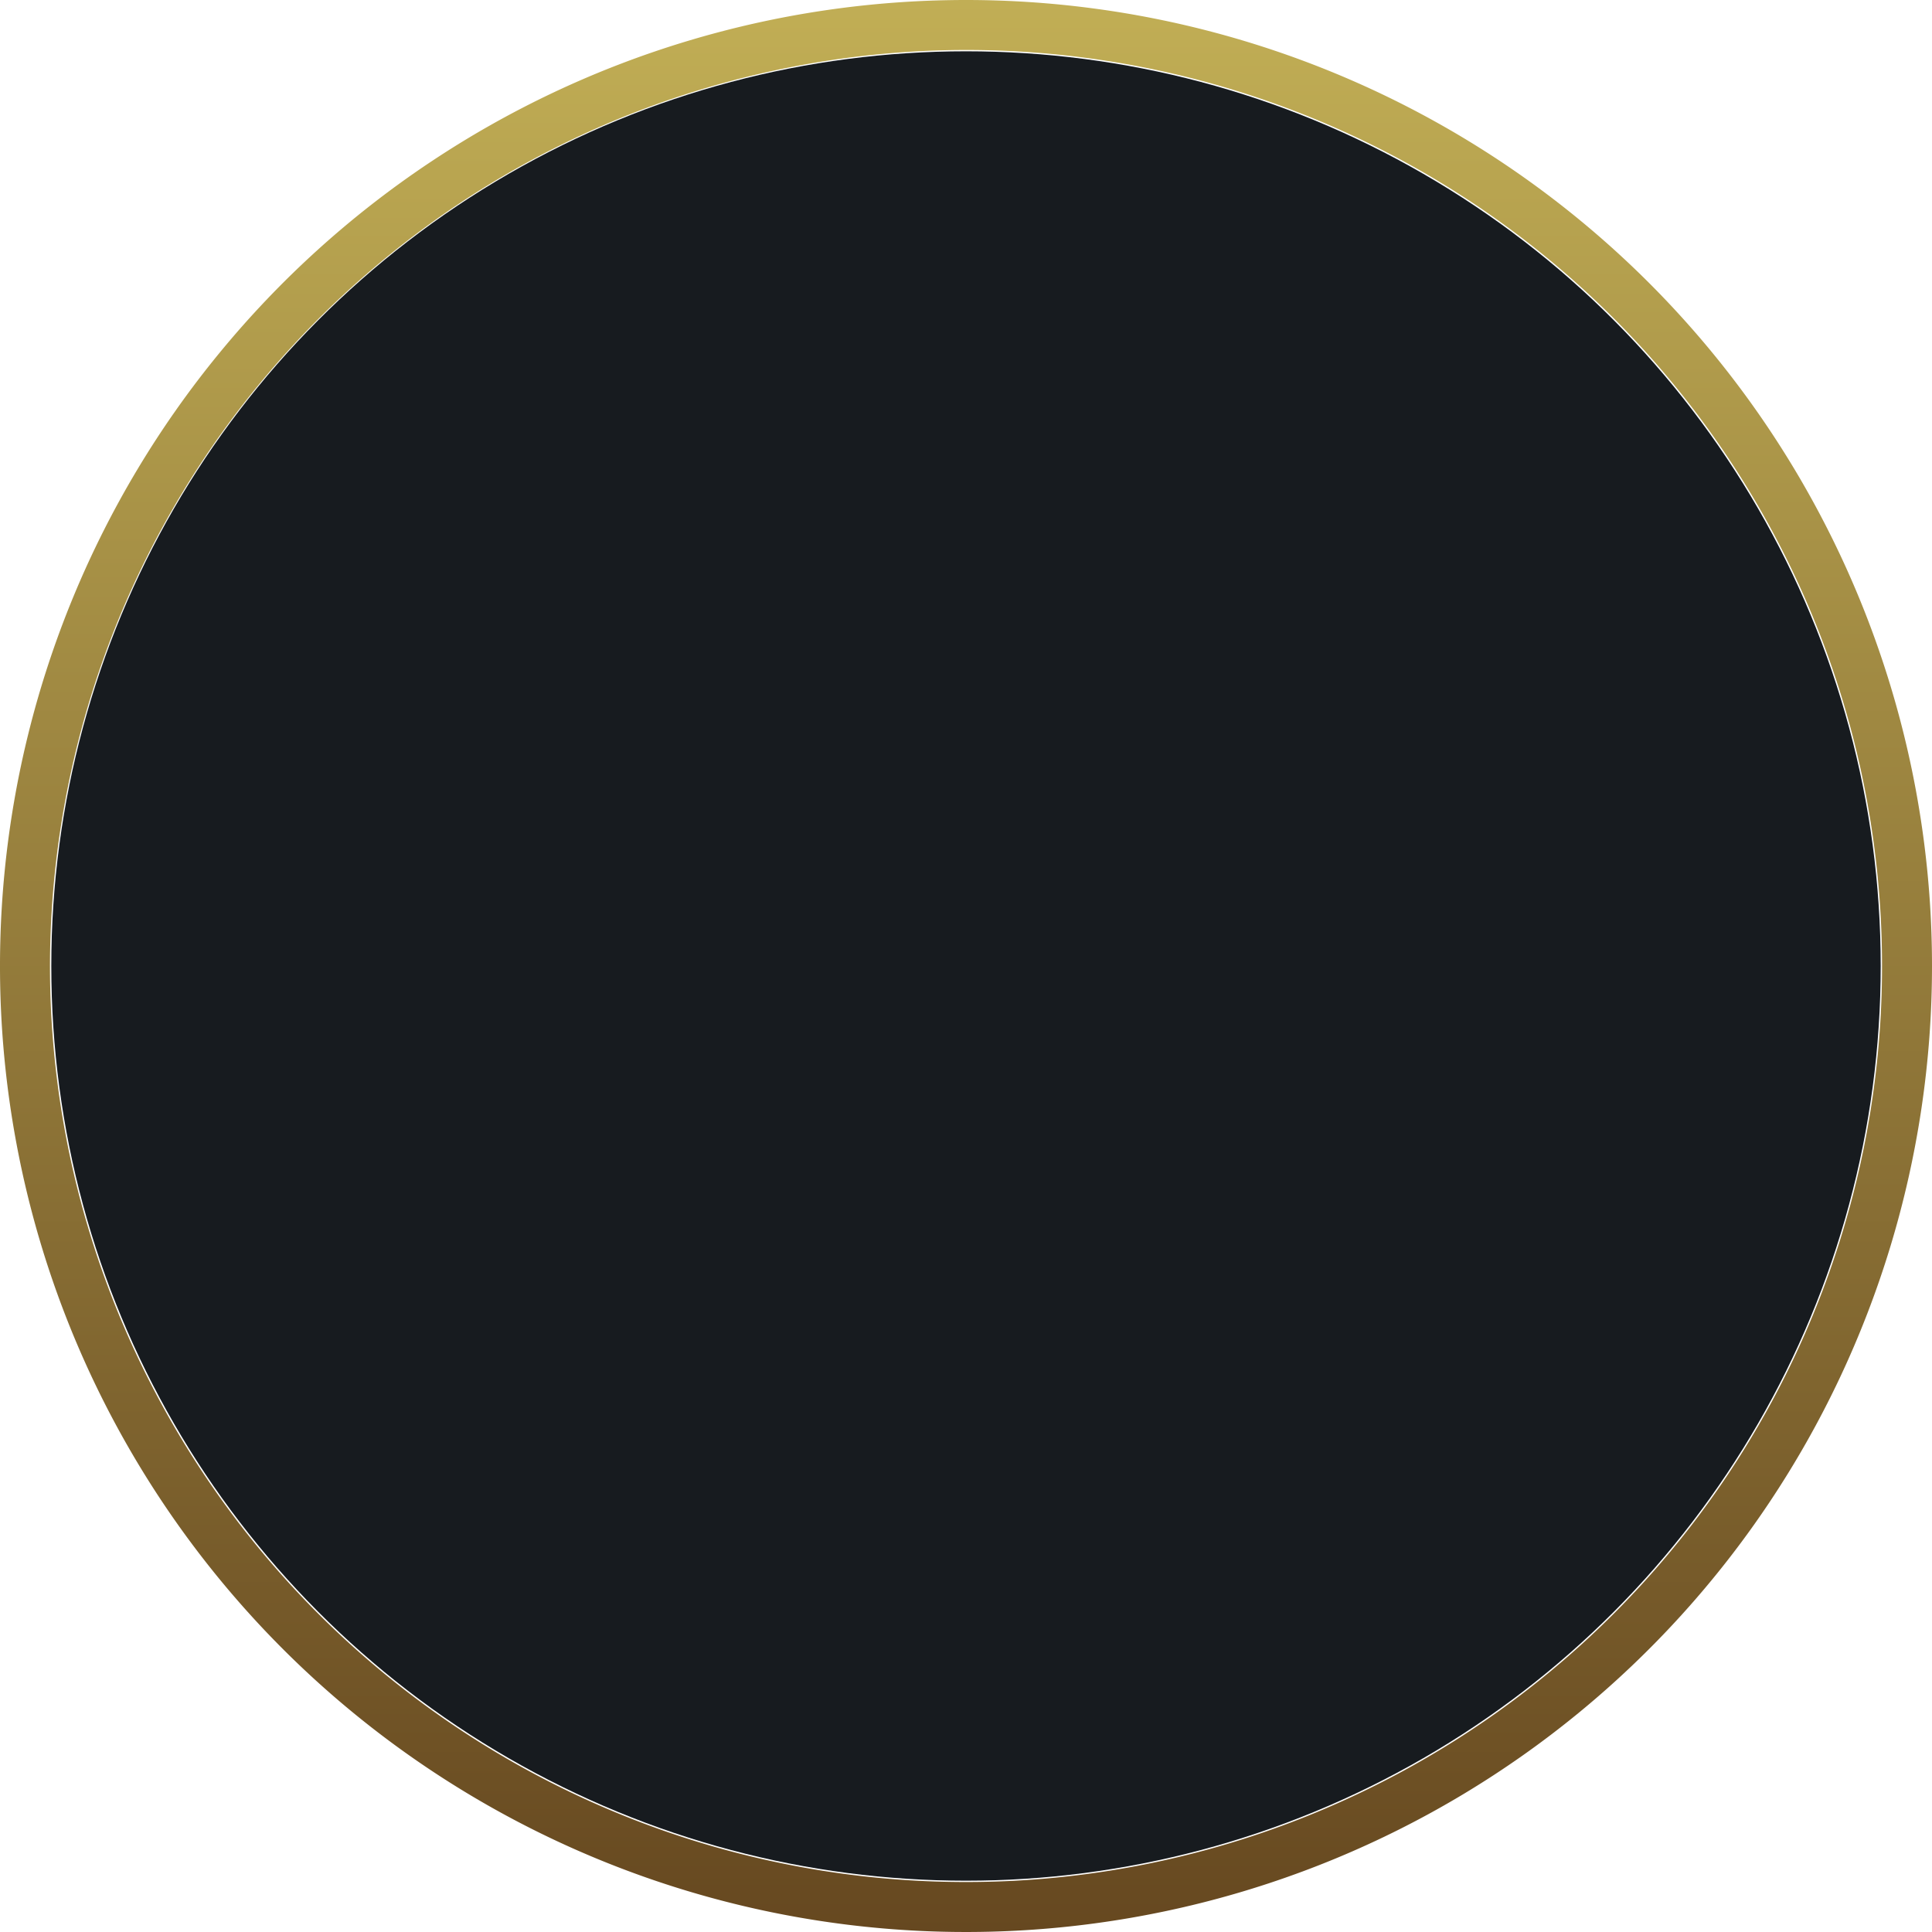 <svg xmlns="http://www.w3.org/2000/svg" xmlns:xlink="http://www.w3.org/1999/xlink" viewBox="0 0 58 58"><defs><clipPath id="a"><path d="M1101.68-2308.06a2.43,2.43,0,0,1,2.43-2.44,2.44,2.44,0,0,1,2.43,2.44,2.43,2.43,0,0,1-2.43,2.43,2.43,2.43,0,0,1-2.43-2.43" style="fill:none;clip-rule:evenodd"/></clipPath><clipPath id="b"><path d="M1101.68-2308.06h.55a1.88,1.88,0,0,1,1.88-1.88,1.88,1.88,0,0,1,1.88,1.88,1.88,1.88,0,0,1-1.88,1.88,1.88,1.88,0,0,1-1.88-1.88h-1.11a3,3,0,0,0,3,3,3,3,0,0,0,3-3,3,3,0,0,0-3-3,3,3,0,0,0-3,3Z" style="fill:none;clip-rule:evenodd"/></clipPath><clipPath id="c"><path d="M962.47-2328.67a51.1,51.1,0,0,1,51.1-51.1,51.1,51.1,0,0,1,51.1,51.1,51.1,51.1,0,0,1-51.1,51.1,51.1,51.1,0,0,1-51.1-51.1" style="fill:none;clip-rule:evenodd"/></clipPath><clipPath id="d"><path d="M1098.2-2322.19a1.05,1.05,0,0,1,1.48.06,1,1,0,0,1-.07,1.48,1.05,1.05,0,0,1-1.48-.06,1,1,0,0,1,.07-1.48" style="fill:none;clip-rule:evenodd"/></clipPath><clipPath id="e"><path d="M1097.81-2329.46a1.54,1.54,0,0,1,1.61-1.47,1.54,1.54,0,0,1,1.46,1.6,1.53,1.53,0,0,1-1.6,1.47,1.54,1.54,0,0,1-1.47-1.6" style="fill:none;clip-rule:evenodd"/></clipPath><clipPath id="f"><path d="M923.29-2277.27s.4-5.16,1-9.13,1.29-8.92,5.45-11.1c3.33-1.75,13.79-7.05,13.79-7.05h25.21s9.15,4.29,13.51,6.47a11.62,11.62,0,0,1,6.71,8.36c.6,3,1.19,12.45,1.19,12.45" style="fill:none;clip-rule:evenodd"/></clipPath><clipPath id="g"><rect x="922.74" y="-2305.1" width="67.96" height="27.87" style="fill:none"/></clipPath><clipPath id="h"><polygon points="953.24 -2297.09 956.13 -2302.63 959.03 -2297.09 957.68 -2292.74 961.05 -2277.27 952.87 -2277.27 954.76 -2292.74 953.24 -2297.09" style="fill:none;clip-rule:evenodd"/></clipPath><clipPath id="i"><path d="M948.17-2315.88v6.56a4.75,4.75,0,0,0,1.55,2.38c1.19.89,6.42,4.31,6.42,4.31l5.9-3.73a2.71,2.71,0,0,0,1.49-2.09v-7.45" style="fill:none;clip-rule:evenodd"/></clipPath><clipPath id="j"><path d="M937.81-2343.43c.19,3,.6,14,3.43,19.49s7.88,9.23,10.26,10.12a11.48,11.48,0,0,0,8.63,0c3-1.34,7.59-5.65,8.93-9.22a40.13,40.13,0,0,0,2.23-11.46,71.37,71.37,0,0,0,0-9.82c-.29-4-4.89-13.1-4.89-13.1-7.35,2.58-14-3.86-22,1.19a13.45,13.45,0,0,0-6.55,12.8" style="fill:none;clip-rule:evenodd"/></clipPath><clipPath id="k"><path d="M938.14-2338.83a4,4,0,0,0-5.09,3,6.48,6.48,0,0,0,2.38,7.59,10.08,10.08,0,0,0,4.61,1.11,110.7,110.7,0,0,1-1.9-11.69" style="fill:none;clip-rule:evenodd"/></clipPath><clipPath id="l"><path d="M971.58-2338.83a4.15,4.15,0,0,1,5.52,2.31c2,4-.67,6.93-1.82,8-1.68,1.57-4.88,1.57-4.88,1.57a60.24,60.24,0,0,0,1.18-11.88" style="fill:none;clip-rule:evenodd"/></clipPath><clipPath id="m"><path d="M969.33-2358.22a11.2,11.2,0,0,0-3.54-5.44,16.77,16.77,0,0,0-15.29-1.79c-6.91,2.69-8.67,7-11.86,7.23-4.39.29-6,3.48-4.35,7,2.6,5.69.69,8.4,2.06,11.9a5.64,5.64,0,0,0,1.94,2.49l-.36-4.74s5.67-5.5,7.3-10.78c0,0,6.25,3.71,13,3.1a35.79,35.79,0,0,0,7.37-1.49s2.42,6.4,5.75,8l.19,3.93,0,2.49c1.46-1.19,3-6.84,3.16-8.65a42.4,42.4,0,0,0,.09-7.86c-.37-2.88-1.41-4.88-5.47-5.37" style="fill:none;clip-rule:evenodd"/></clipPath><clipPath id="n"><path d="M948.17-2312.94s-3.6-.55-3.75,1.53-.89,7-.89,7,3,8.18,7.73,11.16l4.88-9.38s-6.6-4.3-7-4.9-.94-.57-.94-2.83Z" style="fill:none;clip-rule:evenodd"/></clipPath><clipPath id="o"><path d="M963.53-2312.94s3.3-.7,3.81,1.24,1.4,7.29,1.4,7.29-3,8.18-7.73,11.16l-4.88-9.38s6.6-4.3,7-4.9.37-.57.37-2.83Z" style="fill:none;clip-rule:evenodd"/></clipPath><clipPath id="p"><path d="M977.59-2336.77a4.7,4.7,0,0,0-4.3-2.95,5,5,0,0,0-1.28.17v-.35c0-1.33,0-2.75-.17-4.46-.17-2.17-1.41-5.43-2.6-8.23s-2.35-5.07-2.35-5.08l-.22-.43-.45.16a11.13,11.13,0,0,1-3.73.61c-3.58,0-7.23-1.44-11.21-1.45a13.11,13.11,0,0,0-7.22,2.09,13.85,13.85,0,0,0-6.83,12.2c0,.4,0,.76,0,1.1,0,.79.12,2.18.25,3.88-.17,0-.35,0-.55,0a4.47,4.47,0,0,0-2.38.66,5.09,5.09,0,0,0-2.06,2.87,8.37,8.37,0,0,0-.41,2.51,7,7,0,0,0,3,5.71,9.68,9.68,0,0,0,4.48,1.18,19.75,19.75,0,0,0,1.14,2.92,25.26,25.26,0,0,0,6.88,8.17v2h-.45a5.24,5.24,0,0,0-2,.33,2.06,2.06,0,0,0-1.34,1.78c-.07,1-.29,2.76-.49,4.25s-.4,2.7-.4,2.71l0,.13,0,.14a36,36,0,0,0,2.11,4.54c1.36,2.45,3.32,5.31,5.84,6.9l.51.31,4.66-9,4.66,9,.51-.31c2.53-1.59,4.49-4.45,5.85-6.9a36,36,0,0,0,2.11-4.54l0-.14,0-.14s-.88-5.26-1.42-7.34a2.22,2.22,0,0,0-1.32-1.48,4.71,4.71,0,0,0-1.73-.3c-.28,0-.52,0-.74,0v-2.24c.52-.43,1-.89,1.52-1.38a17.33,17.33,0,0,0,4-5.65,31.9,31.9,0,0,0,1.07-3.55,8.49,8.49,0,0,0,5-1.71,7.9,7.9,0,0,0,2.7-5.56A6.84,6.84,0,0,0,977.59-2336.77Zm-41.85,8.06a5.86,5.86,0,0,1-2.52-4.79,6.88,6.88,0,0,1,.36-2.17,4,4,0,0,1,1.58-2.27,3.29,3.29,0,0,1,1.8-.49,3.45,3.45,0,0,1,.63.06c.1,1.18.23,2.47.4,3.81a51,51,0,0,0,1.29,6.82A8.1,8.1,0,0,1,935.74-2328.71Zm15.33,34.61a18.91,18.91,0,0,1-5-6.12,33.54,33.54,0,0,1-1.51-3.09c-.25-.57-.41-1-.48-1.16.1-.7.73-4.94.87-6.9a1,1,0,0,1,.67-.84,4.31,4.31,0,0,1,1.53-.25c.18,0,.31,0,.45,0v3.24s0,.13.1.32a2.89,2.89,0,0,0,.26.8,5,5,0,0,0,.67.86.57.57,0,0,0,.11.11,4.43,4.43,0,0,0,.62.6c.73.54,2.84,1.95,4.45,3l1.58,1Zm3.69-10.1-1.67-1.11c-.85-.57-1.71-1.17-2.38-1.65-.34-.24-.62-.45-.83-.62l-.09-.07a4.41,4.41,0,0,1-.8-1.06c-.09-.19-.15-.35-.2-.48a8.31,8.31,0,0,1-.07-1.18v-4.36a13.76,13.76,0,0,0,2.59,1.43,13.58,13.58,0,0,0,4.72.88,10.39,10.39,0,0,0,4.33-.9,13.77,13.77,0,0,0,2.62-1.61v5.73a6.94,6.94,0,0,1,0,.91.25.25,0,0,0,0,.07,1.13,1.13,0,0,1-.21.37,14.34,14.34,0,0,1-1.35,1c-1,.73-2.41,1.66-3.53,2.41l-1.7,1.12Zm10.06-8.31a3.58,3.58,0,0,1,1.3.21,1.07,1.07,0,0,1,.68.74c.26,1,.61,2.79.89,4.36.24,1.32.43,2.41.48,2.73s-.23.6-.48,1.16c-1,2.29-3.36,7-6.49,9.23l-4.34-8.35,5.47-3.46a4.08,4.08,0,0,0,.84-.61,2.7,2.7,0,0,0,.91-1.95v-4A5.27,5.27,0,0,1,964.82-2312.51Zm3.72-10.73a16.24,16.24,0,0,1-3.72,5.25,18.81,18.81,0,0,1-4.91,3.67,9.74,9.74,0,0,1-3.88.8,12.6,12.6,0,0,1-4.34-.82c-2.2-.81-7.23-4.49-10-9.85a16.43,16.43,0,0,1-1-2.59l-.11-.49s-.33-1.42-.72-3.58-.88-5.08-1.17-8l0-.37h0c-.14-1.83-.21-3.35-.27-4.21l-.55,0,.55,0q0-.47,0-1a12.75,12.75,0,0,1,6.32-11.27,12,12,0,0,1,6.63-1.92c3.7,0,7.34,1.44,11.21,1.45a12.69,12.69,0,0,0,3.61-.54c.13.25.31.62.52,1.07.65,1.36,1.63,3.51,2.48,5.67a23.7,23.7,0,0,1,1.64,5.75c.12,1.68.17,3.07.17,4.38,0,1.78-.08,3.39-.17,5.37A39,39,0,0,1,968.54-2323.24Zm6.37-5.68a5.92,5.92,0,0,1-2.81,1.24c-.39.07-.73.11-1,.14a60.44,60.44,0,0,0,1.06-10.66v-.24a3.63,3.63,0,0,1,1.15-.18c1,0,2.3.36,3.31,2.35a5.76,5.76,0,0,1,.65,2.6A6.83,6.83,0,0,1,974.91-2328.92Z" style="fill:none;clip-rule:evenodd"/></clipPath><clipPath id="q"><polygon points="957.68 -2292.83 956.22 -2292.83 954.76 -2292.83 956.22 -2292.83 957.68 -2292.83" style="fill:none;clip-rule:evenodd"/></clipPath><clipPath id="r"><polygon points="957.68 -2292.83 957.68 -2293.39 956.22 -2293.39 954.76 -2293.39 954.76 -2292.28 956.22 -2292.28 957.68 -2292.28 957.68 -2293.39 957.68 -2292.83 957.68 -2293.39 956.22 -2293.39 954.76 -2293.39 954.76 -2292.28 956.22 -2292.28 957.68 -2292.28 957.68 -2293.39 957.68 -2292.83" style="fill:none;clip-rule:evenodd"/></clipPath><clipPath id="s"><path d="M934-2335a2.18,2.18,0,0,1,1.53-2c1.4-.54,3.18,1.3,3.26,1.38l-.43.41c-.44-.45-1.76-1.57-2.61-1.24a1.61,1.61,0,0,0-1.15,1.46Z" style="fill:none;clip-rule:evenodd"/></clipPath><clipPath id="t"><path d="M976.21-2335a2.17,2.17,0,0,0-1.56-2c-1.43-.54-3.24,1.31-3.32,1.38l.44.42c.45-.46,1.79-1.58,2.66-1.24a1.6,1.6,0,0,1,1.17,1.45Z" style="fill:none;clip-rule:evenodd"/></clipPath><clipPath id="u"><rect x="922.63" y="-2379.77" width="184.46" height="102.54" style="fill:none"/></clipPath><clipPath id="v"><path d="M980.68-2211.06a2.43,2.43,0,0,1,2.43-2.44,2.44,2.44,0,0,1,2.43,2.44,2.43,2.43,0,0,1-2.43,2.43,2.43,2.43,0,0,1-2.43-2.43" style="fill:none;clip-rule:evenodd"/></clipPath><clipPath id="w"><path d="M980.68-2211.06h.55a1.88,1.88,0,0,1,1.88-1.88,1.88,1.88,0,0,1,1.88,1.88,1.88,1.88,0,0,1-1.88,1.88,1.88,1.88,0,0,1-1.88-1.88h-1.11a3,3,0,0,0,3,3,3,3,0,0,0,3-3,3,3,0,0,0-3-3,3,3,0,0,0-3,3Z" style="fill:none;clip-rule:evenodd"/></clipPath><clipPath id="x"><path d="M841.47-2231.67a51.1,51.1,0,0,1,51.1-51.1,51.1,51.1,0,0,1,51.1,51.1,51.1,51.1,0,0,1-51.1,51.1,51.1,51.1,0,0,1-51.1-51.1" style="fill:none;clip-rule:evenodd"/></clipPath><clipPath id="y"><path d="M977.2-2225.19a1.05,1.05,0,0,1,1.48.06,1,1,0,0,1-.07,1.48,1.05,1.05,0,0,1-1.48-.06,1,1,0,0,1,.07-1.48" style="fill:none;clip-rule:evenodd"/></clipPath><clipPath id="z"><path d="M976.81-2232.46a1.54,1.54,0,0,1,1.61-1.47,1.54,1.54,0,0,1,1.46,1.6,1.53,1.53,0,0,1-1.6,1.47,1.54,1.54,0,0,1-1.47-1.6" style="fill:none;clip-rule:evenodd"/></clipPath><clipPath id="aa"><path d="M802.29-2180.27s.4-5.16,1-9.13,1.29-8.92,5.45-11.1c3.33-1.75,13.79-7.05,13.79-7.05h25.21s9.15,4.29,13.51,6.47a11.62,11.62,0,0,1,6.71,8.36c.6,3,1.19,12.45,1.19,12.45" style="fill:none;clip-rule:evenodd"/></clipPath><clipPath id="ab"><rect x="801.74" y="-2208.1" width="67.96" height="27.87" style="fill:none"/></clipPath><clipPath id="ac"><polygon points="832.24 -2200.09 835.13 -2205.63 838.03 -2200.09 836.68 -2195.74 840.05 -2180.27 831.87 -2180.27 833.76 -2195.74 832.24 -2200.09" style="fill:none;clip-rule:evenodd"/></clipPath><clipPath id="ad"><path d="M827.17-2218.88v6.56a4.75,4.75,0,0,0,1.55,2.38c1.19.89,6.42,4.31,6.42,4.31l5.9-3.73a2.71,2.71,0,0,0,1.49-2.09v-7.45" style="fill:none;clip-rule:evenodd"/></clipPath><clipPath id="ae"><path d="M816.81-2246.43c.19,3,.6,14,3.43,19.49s7.88,9.23,10.26,10.12a11.48,11.48,0,0,0,8.63,0c3-1.34,7.59-5.65,8.93-9.22a40.13,40.13,0,0,0,2.23-11.46,71.37,71.37,0,0,0,0-9.82c-.29-4-4.89-13.1-4.89-13.1-7.35,2.58-14-3.86-22,1.19a13.45,13.45,0,0,0-6.55,12.8" style="fill:none;clip-rule:evenodd"/></clipPath><clipPath id="af"><path d="M817.14-2241.83a4,4,0,0,0-5.09,3,6.48,6.48,0,0,0,2.38,7.59,10.08,10.08,0,0,0,4.61,1.11,110.7,110.7,0,0,1-1.9-11.69" style="fill:none;clip-rule:evenodd"/></clipPath><clipPath id="ag"><path d="M850.58-2241.83a4.15,4.15,0,0,1,5.52,2.31c2,4-.67,6.93-1.82,8-1.68,1.57-4.88,1.57-4.88,1.57a60.24,60.24,0,0,0,1.18-11.88" style="fill:none;clip-rule:evenodd"/></clipPath><clipPath id="ah"><path d="M848.33-2261.22a11.2,11.2,0,0,0-3.54-5.44,16.77,16.77,0,0,0-15.29-1.79c-6.91,2.69-8.67,7-11.86,7.23-4.39.29-6,3.48-4.35,7,2.6,5.69.69,8.4,2.06,11.9a5.64,5.64,0,0,0,1.94,2.49l-.36-4.74s5.67-5.5,7.3-10.78c0,0,6.25,3.71,13,3.1a35.79,35.79,0,0,0,7.37-1.49s2.42,6.4,5.75,8l.19,3.93,0,2.49c1.46-1.19,3-6.84,3.16-8.65a42.4,42.4,0,0,0,.09-7.86c-.37-2.88-1.41-4.88-5.47-5.37" style="fill:none;clip-rule:evenodd"/></clipPath><clipPath id="ai"><path d="M827.17-2215.94s-3.6-.55-3.75,1.53-.89,7-.89,7,3,8.18,7.73,11.16l4.88-9.38s-6.6-4.3-7-4.9-.94-.57-.94-2.83Z" style="fill:none;clip-rule:evenodd"/></clipPath><clipPath id="aj"><path d="M842.53-2215.94s3.3-.7,3.81,1.24,1.4,7.29,1.4,7.29-3,8.18-7.73,11.16l-4.88-9.38s6.6-4.3,7-4.9.37-.57.37-2.83Z" style="fill:none;clip-rule:evenodd"/></clipPath><clipPath id="ak"><path d="M856.59-2239.77a4.7,4.7,0,0,0-4.3-2.95,5,5,0,0,0-1.28.17v-.35c0-1.33,0-2.75-.17-4.46-.17-2.17-1.41-5.43-2.6-8.23s-2.35-5.07-2.35-5.08l-.22-.43-.45.16a11.13,11.13,0,0,1-3.73.61c-3.58,0-7.23-1.44-11.21-1.45a13.11,13.11,0,0,0-7.22,2.09,13.85,13.85,0,0,0-6.83,12.2c0,.4,0,.76,0,1.1,0,.79.12,2.18.25,3.88-.17,0-.35,0-.55,0a4.47,4.47,0,0,0-2.38.66,5.09,5.09,0,0,0-2.06,2.87,8.37,8.37,0,0,0-.41,2.51,7,7,0,0,0,3,5.71,9.68,9.68,0,0,0,4.48,1.18,19.75,19.75,0,0,0,1.14,2.92,25.26,25.26,0,0,0,6.88,8.17v2h-.45a5.24,5.24,0,0,0-2,.33,2.06,2.06,0,0,0-1.34,1.78c-.07,1-.29,2.76-.49,4.25s-.4,2.7-.4,2.71l0,.13,0,.14a36,36,0,0,0,2.11,4.54c1.36,2.45,3.32,5.31,5.84,6.9l.51.31,4.66-9,4.66,9,.51-.31c2.53-1.59,4.49-4.45,5.85-6.9a36,36,0,0,0,2.11-4.54l0-.14,0-.14s-.88-5.26-1.42-7.34a2.22,2.22,0,0,0-1.32-1.48,4.71,4.71,0,0,0-1.73-.3c-.28,0-.52,0-.74,0v-2.24c.52-.43,1-.89,1.52-1.38a17.33,17.33,0,0,0,4-5.65,31.9,31.9,0,0,0,1.07-3.55,8.49,8.49,0,0,0,5-1.71,7.9,7.9,0,0,0,2.7-5.56A6.84,6.84,0,0,0,856.59-2239.77Zm-41.85,8.06a5.86,5.86,0,0,1-2.52-4.79,6.88,6.88,0,0,1,.36-2.17,4,4,0,0,1,1.58-2.27,3.29,3.29,0,0,1,1.8-.49,3.45,3.45,0,0,1,.63.06c.1,1.18.23,2.47.4,3.81a51,51,0,0,0,1.29,6.82A8.1,8.1,0,0,1,814.74-2231.71Zm15.33,34.61a18.91,18.91,0,0,1-5-6.12,33.54,33.54,0,0,1-1.51-3.09c-.25-.57-.41-1-.48-1.16.1-.7.73-4.94.87-6.9a1,1,0,0,1,.67-.84,4.31,4.31,0,0,1,1.53-.25c.18,0,.31,0,.45,0v3.24s0,.13.1.32a2.89,2.89,0,0,0,.26.8,5,5,0,0,0,.67.86.57.57,0,0,0,.11.11,4.43,4.43,0,0,0,.62.6c.73.54,2.84,1.95,4.45,3l1.58,1Zm3.69-10.1-1.67-1.11c-.85-.57-1.71-1.17-2.38-1.65-.34-.24-.62-.45-.83-.62l-.09-.07a4.41,4.41,0,0,1-.8-1.06c-.09-.19-.15-.35-.2-.48a8.31,8.31,0,0,1-.07-1.18v-4.36a13.76,13.76,0,0,0,2.59,1.43,13.58,13.58,0,0,0,4.72.88,10.39,10.39,0,0,0,4.33-.9,13.77,13.77,0,0,0,2.62-1.61v5.73a6.94,6.94,0,0,1,0,.91.25.25,0,0,0,0,.07,1.13,1.13,0,0,1-.21.37,14.34,14.34,0,0,1-1.35,1c-1,.73-2.41,1.66-3.53,2.41l-1.7,1.12Zm10.06-8.31a3.58,3.58,0,0,1,1.3.21,1.07,1.07,0,0,1,.68.74c.26,1,.61,2.79.89,4.36.24,1.32.43,2.41.48,2.73s-.23.6-.48,1.16c-1,2.29-3.36,7-6.49,9.23l-4.34-8.35,5.47-3.46a4.08,4.08,0,0,0,.84-.61,2.7,2.7,0,0,0,.91-1.95v-4A5.27,5.27,0,0,1,843.82-2215.51Zm3.72-10.73a16.24,16.24,0,0,1-3.72,5.25,18.81,18.81,0,0,1-4.91,3.67,9.74,9.74,0,0,1-3.88.8,12.6,12.6,0,0,1-4.34-.82c-2.2-.81-7.23-4.49-10-9.85a16.43,16.43,0,0,1-1-2.59l-.11-.49s-.33-1.42-.72-3.58-.88-5.08-1.17-8l0-.37h0c-.14-1.83-.21-3.35-.27-4.21l-.55,0,.55,0q0-.47,0-1a12.75,12.75,0,0,1,6.32-11.27,12,12,0,0,1,6.63-1.92c3.7,0,7.34,1.44,11.21,1.45a12.69,12.69,0,0,0,3.61-.54c.13.25.31.62.52,1.07.65,1.36,1.63,3.51,2.48,5.67a23.7,23.7,0,0,1,1.64,5.75c.12,1.68.17,3.07.17,4.38,0,1.78-.08,3.39-.17,5.37A39,39,0,0,1,847.54-2226.24Zm6.37-5.68a5.92,5.92,0,0,1-2.81,1.24c-.39.07-.73.11-1,.14a60.44,60.44,0,0,0,1.06-10.66v-.24a3.63,3.63,0,0,1,1.15-.18c1,0,2.3.36,3.31,2.35a5.76,5.76,0,0,1,.65,2.6A6.83,6.83,0,0,1,853.91-2231.92Z" style="fill:none;clip-rule:evenodd"/></clipPath><clipPath id="al"><polygon points="836.68 -2195.83 835.22 -2195.83 833.76 -2195.83 835.22 -2195.83 836.68 -2195.83" style="fill:none;clip-rule:evenodd"/></clipPath><clipPath id="am"><polygon points="836.68 -2195.83 836.68 -2196.39 835.22 -2196.39 833.76 -2196.39 833.76 -2195.28 835.22 -2195.28 836.68 -2195.28 836.68 -2196.39 836.68 -2195.83 836.68 -2196.39 835.22 -2196.39 833.76 -2196.39 833.76 -2195.28 835.22 -2195.28 836.68 -2195.28 836.68 -2196.39 836.68 -2195.83" style="fill:none;clip-rule:evenodd"/></clipPath><clipPath id="an"><path d="M813-2238a2.18,2.18,0,0,1,1.53-2c1.4-.54,3.18,1.3,3.26,1.38l-.43.41c-.44-.45-1.76-1.57-2.61-1.24a1.61,1.61,0,0,0-1.15,1.46Z" style="fill:none;clip-rule:evenodd"/></clipPath><clipPath id="ao"><path d="M855.21-2238a2.17,2.17,0,0,0-1.56-2c-1.43-.54-3.24,1.31-3.32,1.38l.44.42c.45-.46,1.79-1.58,2.66-1.24a1.6,1.6,0,0,1,1.17,1.45Z" style="fill:none;clip-rule:evenodd"/></clipPath><clipPath id="ap"><rect x="801.63" y="-2282.77" width="184.46" height="102.54" style="fill:none"/></clipPath><linearGradient id="bl" x1="29" x2="29" y2="58" gradientUnits="userSpaceOnUse"><stop offset="0" stop-color="#c1ae55"/><stop offset="1" stop-color="#664820"/></linearGradient></defs><title>icon__goldcircle2-1</title><circle cx="29" cy="29" r="27.46" style="fill:#171b1f"/><path d="M29,1.5A27.5,27.5,0,1,1,1.5,29,27.54,27.54,0,0,1,29,1.5M29,0A29,29,0,1,0,58,29,29,29,0,0,0,29,0Z" style="fill:url(#bl)"/></svg>